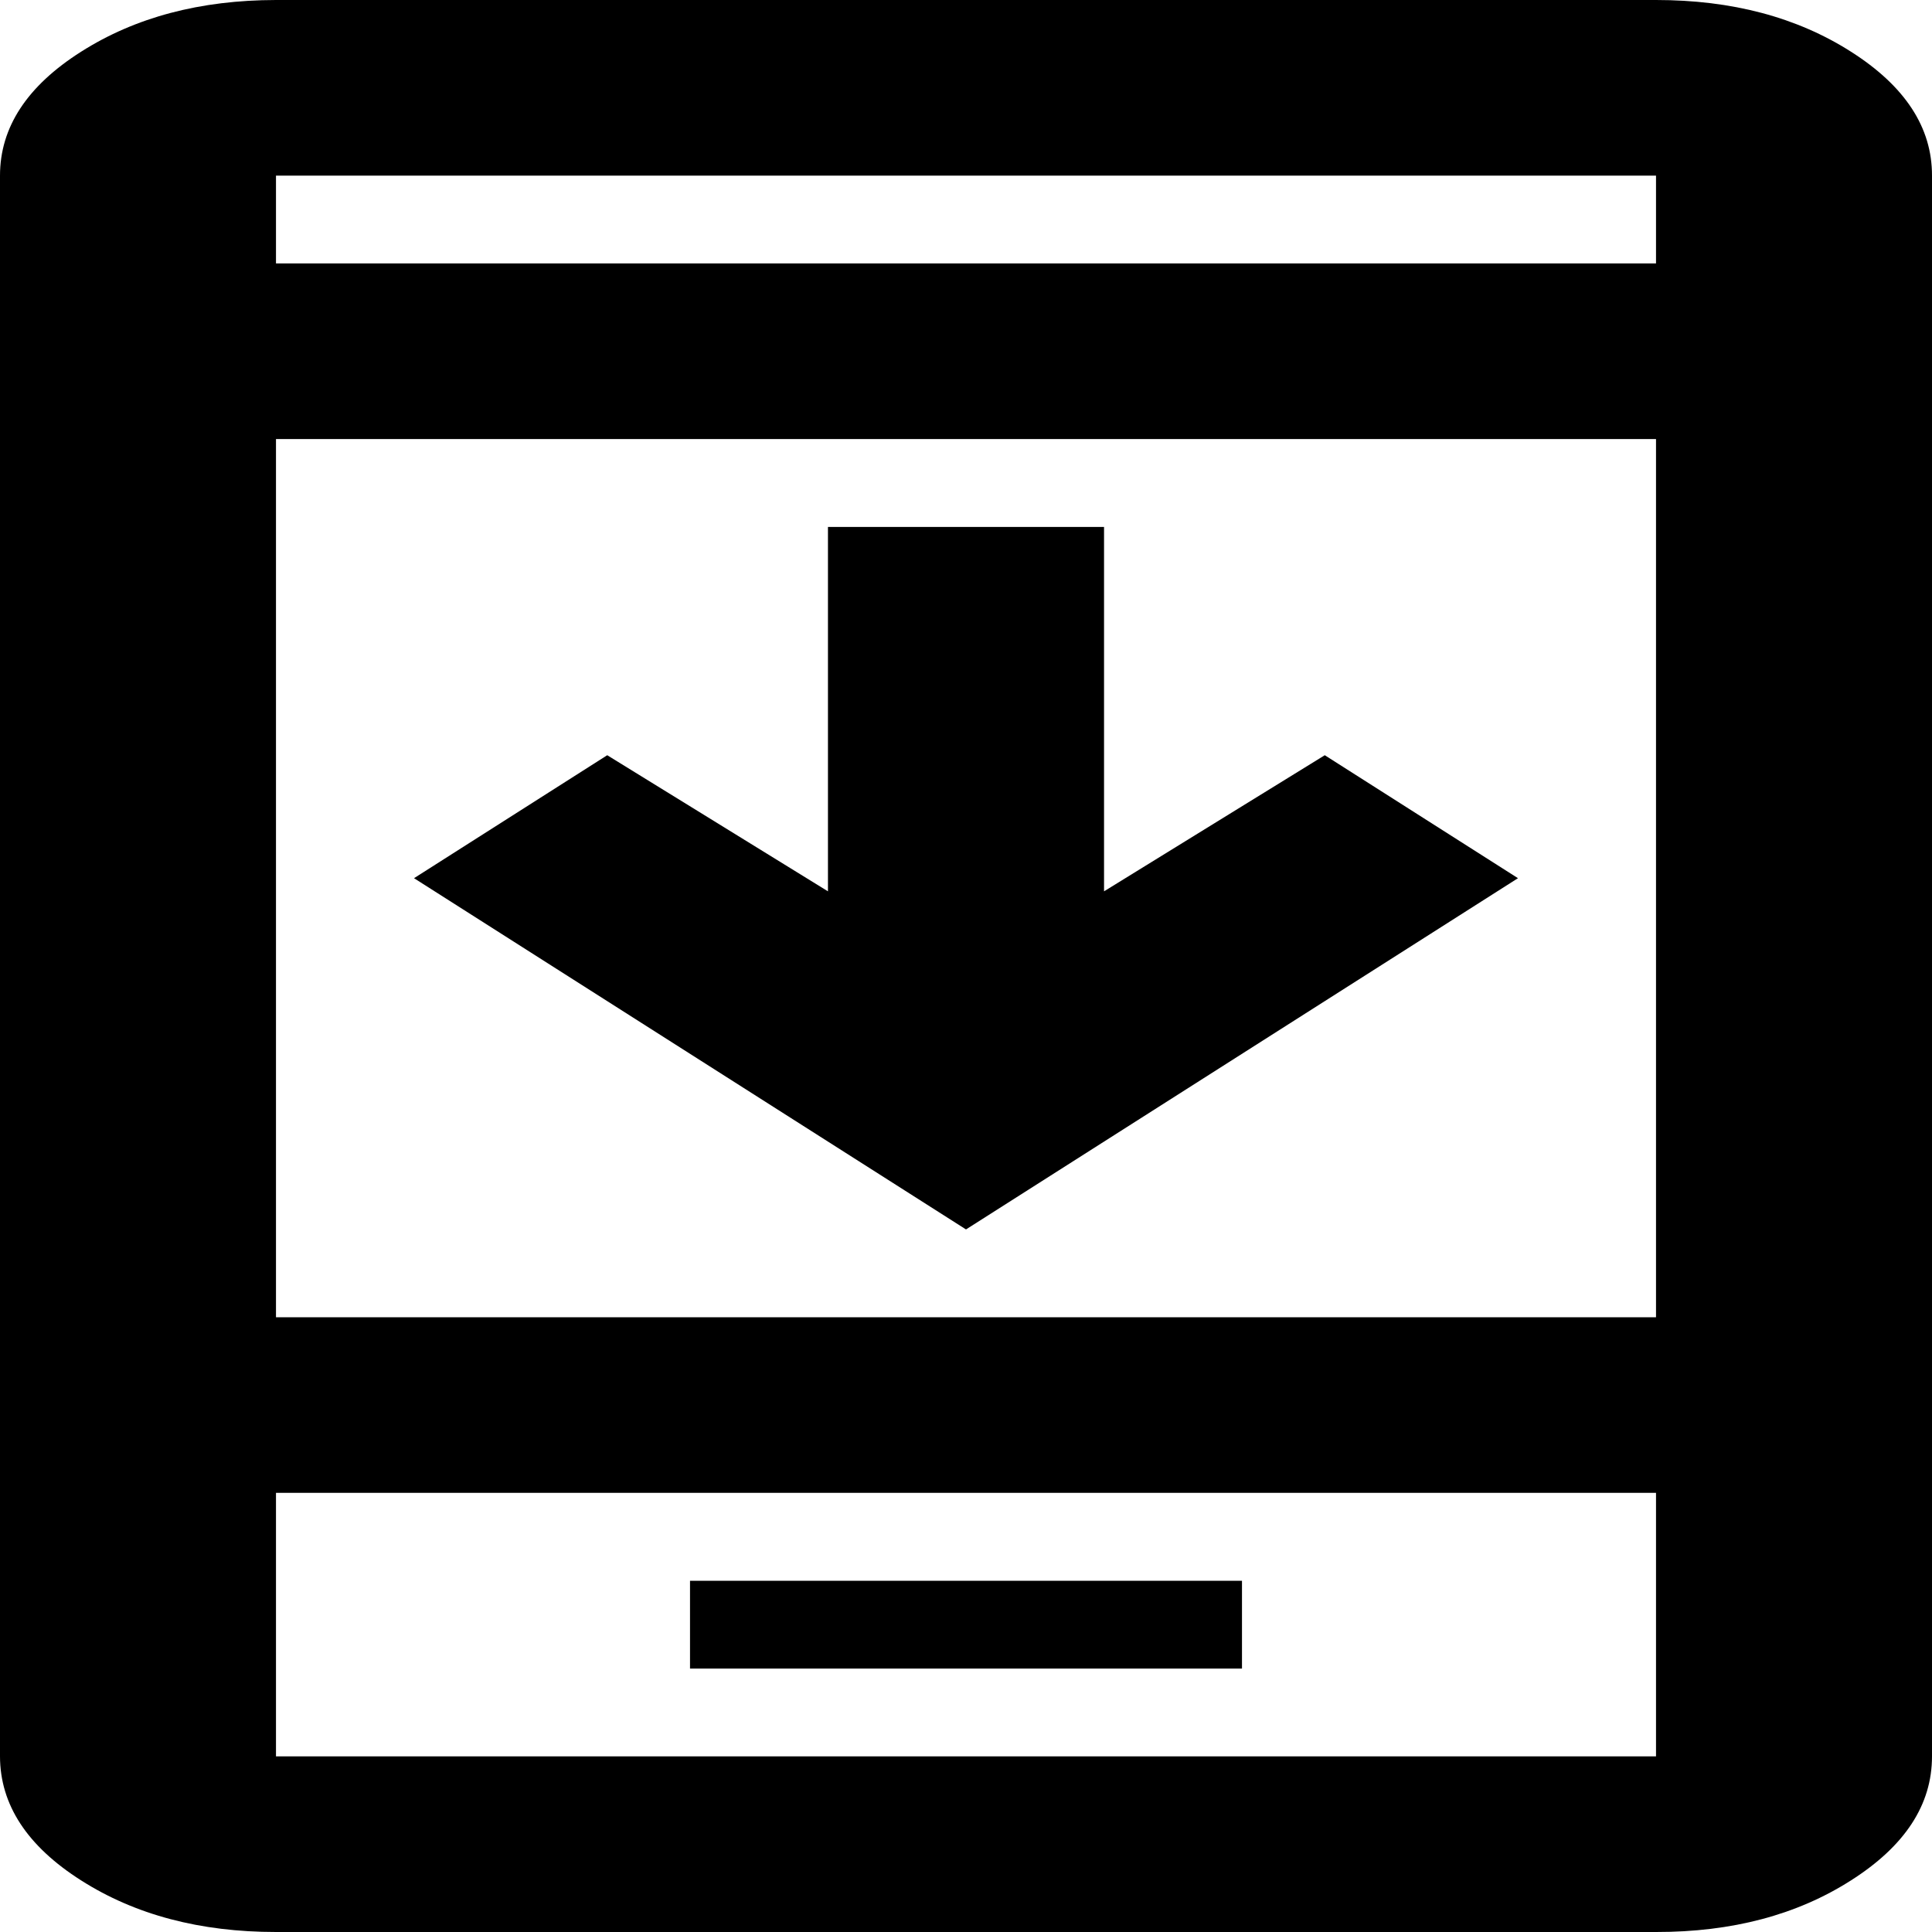 <svg width="20" height="20" viewBox="0 0 20 20" fill="none" xmlns="http://www.w3.org/2000/svg">
<path d="M15.714 9.091L10 12.727L4.286 9.091L6.286 7.818L8.571 9.227V5.455H11.429V9.227L13.714 7.818L15.714 9.091ZM7.143 17.273H12.857V16.364H7.143V17.273ZM2.857 20C2.071 20 1.399 19.822 0.84 19.466C0.281 19.111 0.001 18.682 0 18.182V1.818C0 1.318 0.28 0.89 0.84 0.535C1.4 0.179 2.072 0.001 2.857 0H17.143C17.929 0 18.601 0.178 19.161 0.535C19.721 0.891 20.001 1.319 20 1.818V18.182C20 18.682 19.721 19.11 19.161 19.466C18.602 19.823 17.93 20.001 17.143 20H2.857ZM2.857 15.454V18.182H17.143V15.454H2.857ZM2.857 13.636H17.143V4.545H2.857V13.636ZM2.857 2.727H17.143V1.818H2.857V2.727Z" fill="black"/>
</svg>
